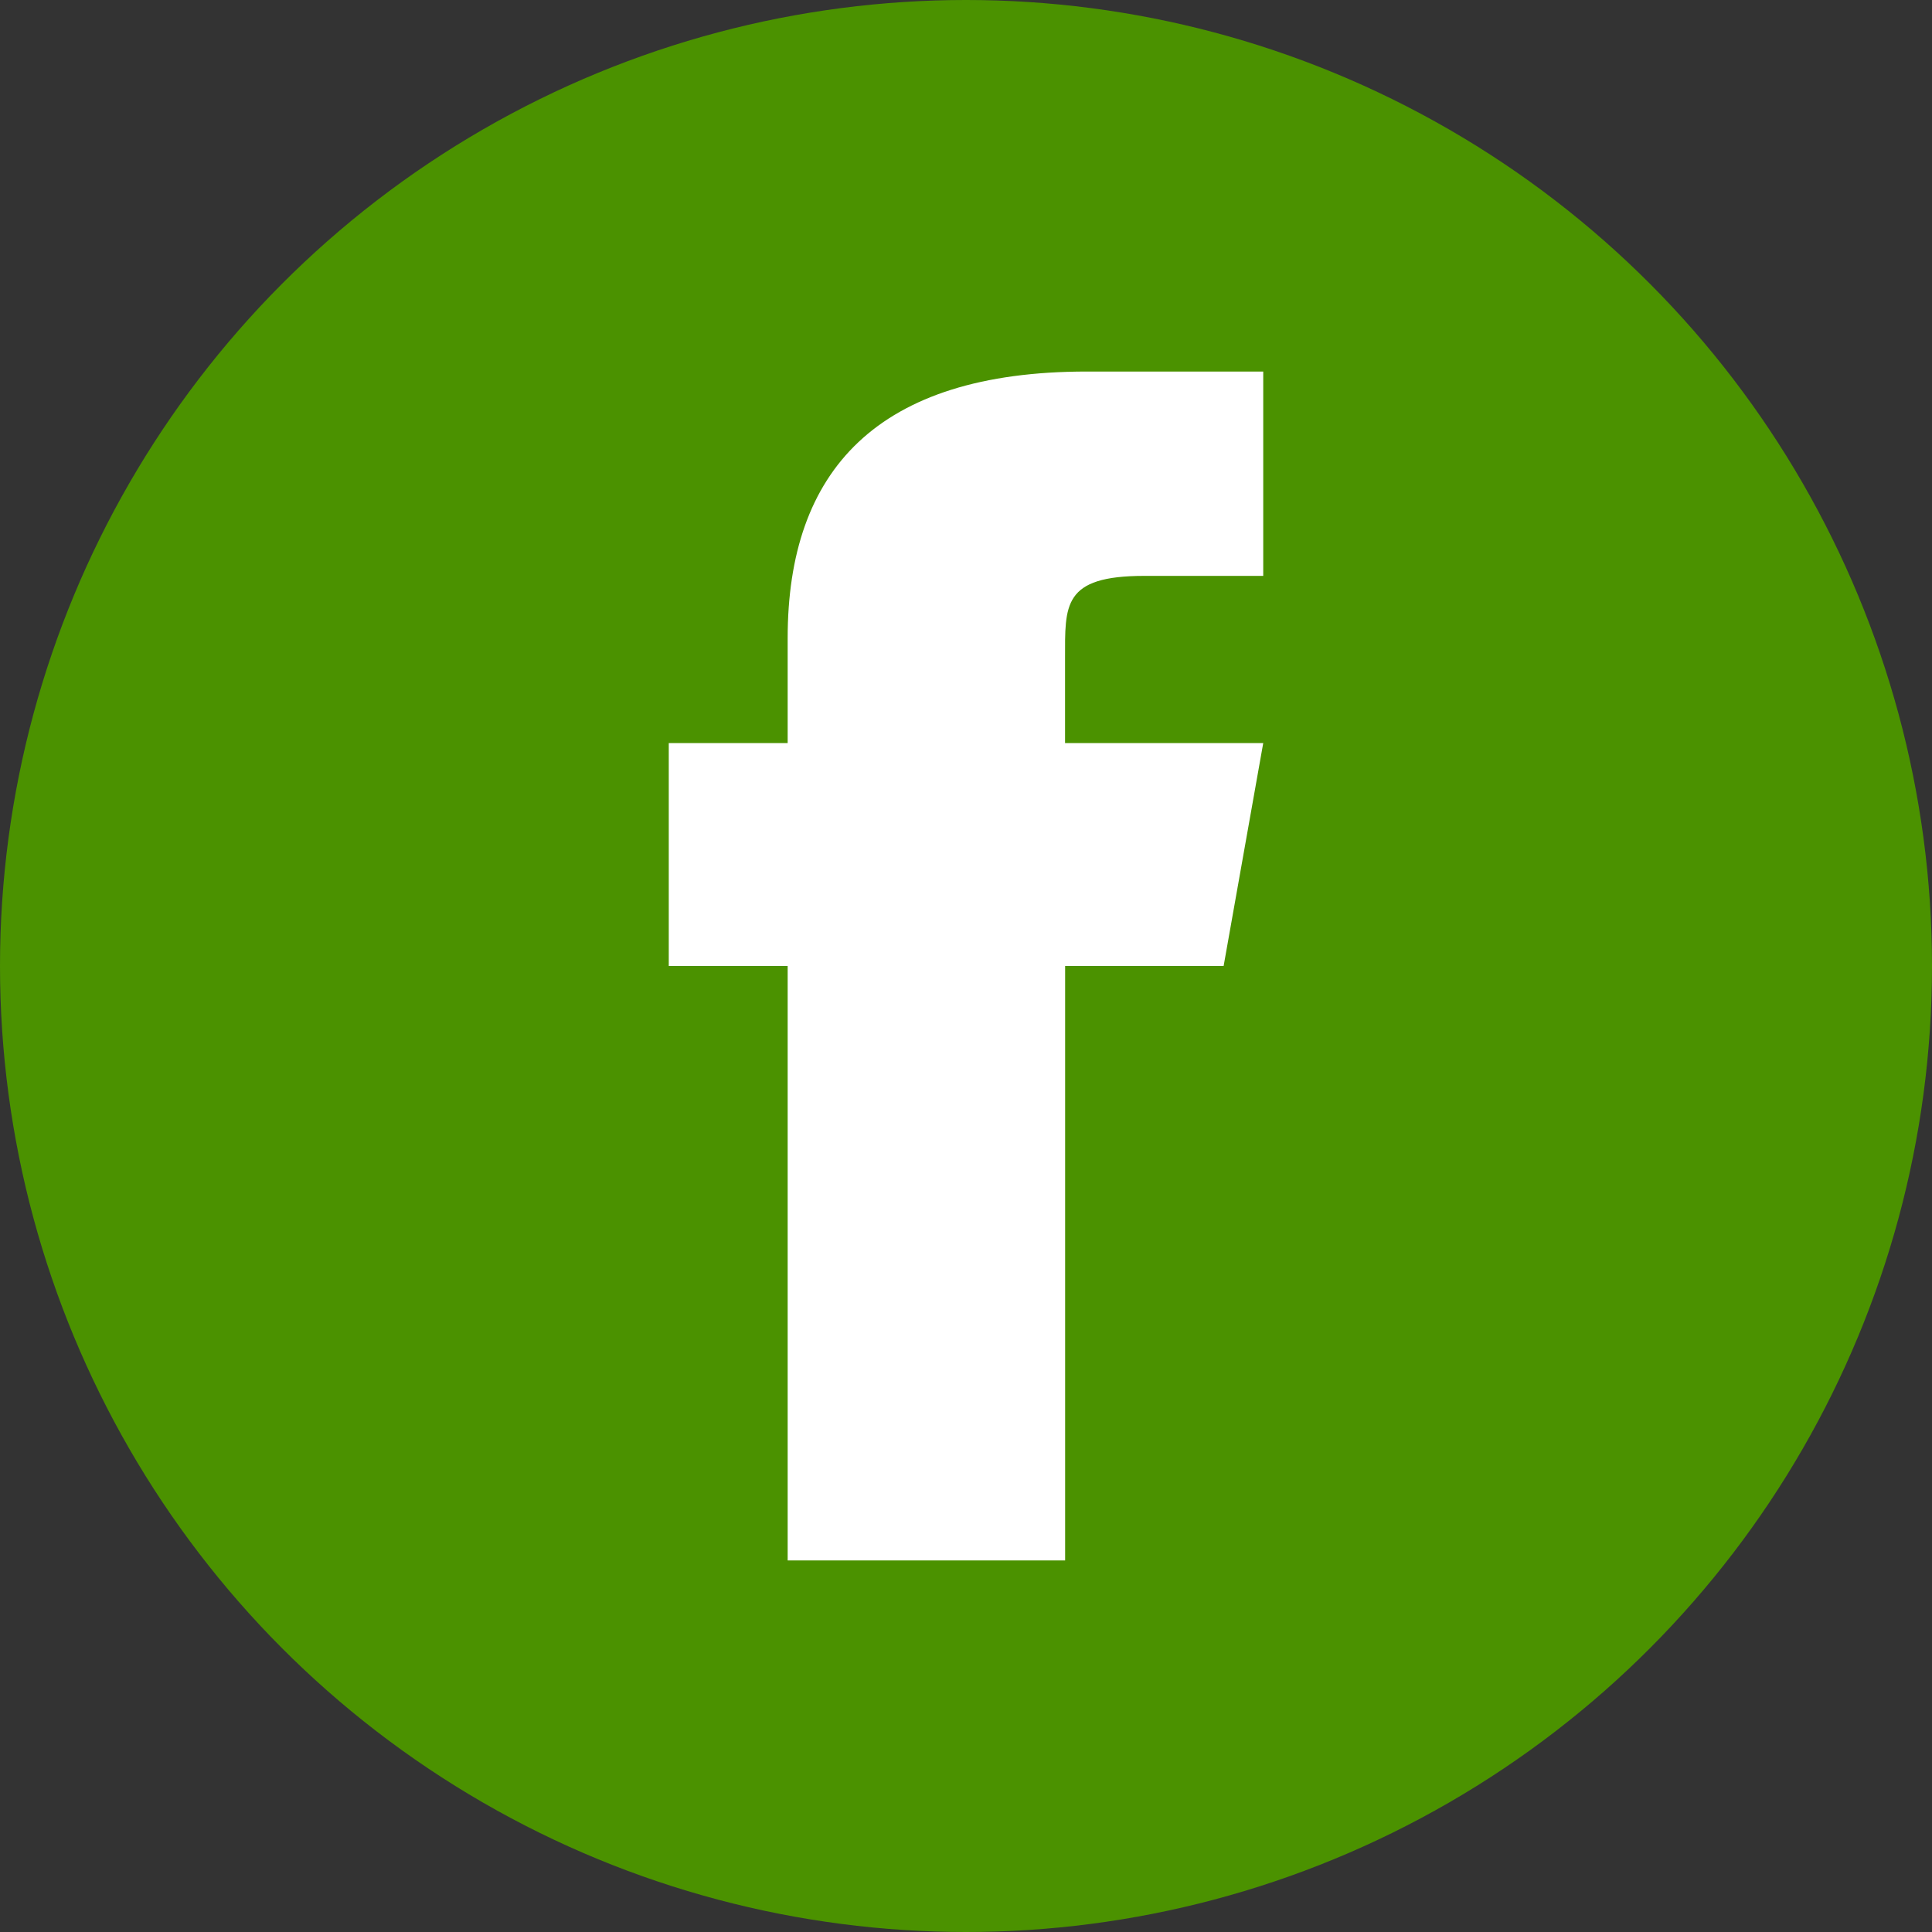 <?xml version="1.0" encoding="UTF-8" standalone="no"?>
<svg
   xmlns:dc="http://purl.org/dc/elements/1.1/"
   xmlns:cc="http://creativecommons.org/ns#"
   xmlns:rdf="http://www.w3.org/1999/02/22-rdf-syntax-ns#"
   xmlns:svg="http://www.w3.org/2000/svg"
   xmlns="http://www.w3.org/2000/svg"
   xmlns:sodipodi="http://sodipodi.sourceforge.net/DTD/sodipodi-0.dtd"
   xmlns:inkscape="http://www.inkscape.org/namespaces/inkscape"
   width="26"
   height="26"
   viewBox="0 0 26 26"
   fill="none"
   version="1.1"
   id="svg4"
   sodipodi:docname="facebook-green.svg"
   inkscape:version="0.92.5 (2060ec1f9f, 2020-04-08)">
  <rect x="0" y="0" width="26" height="26" fill="#333333" stroke="none"/>
  <defs
     id="defs8" />
  <sodipodi:namedview
     pagecolor="#ffffff"
     bordercolor="#666666"
     borderopacity="1"
     objecttolerance="10"
     gridtolerance="10"
     guidetolerance="10"
     inkscape:pageopacity="0"
     inkscape:pageshadow="2"
     inkscape:window-width="1848"
     inkscape:window-height="1103"
     id="namedview6"
     showgrid="false"
     inkscape:zoom="9.0769231"
     inkscape:cx="-26.991525"
     inkscape:cy="12.614407"
     inkscape:window-x="72"
     inkscape:window-y="27"
     inkscape:window-maximized="1"
     inkscape:current-layer="svg4" />
  <circle
     cx="13"
     cy="13"
     r="13"
     fill="#C4C4C4"
     fill-opacity="0.5"
     id="circle2"
     style="fill:#4b9200;fill-opacity:1" />
  <path
     inkscape:connector-curvature="0"
     style="clip-rule:evenodd;fill:#ffffff;fill-rule:evenodd"
     d="m 17,7.75 h -1.6 c -1.102,0 -1.067,0.393 -1.067,1.112 v 1.138 H 17 L 16.467,13 h -2.133 v 8 H 10.6 V 13 H 9 V 10 h 1.6 v -1.413 c 0,-2.249 1.197,-3.587 4.027,-3.587 H 17 Z"
     id="path2" />
</svg>
